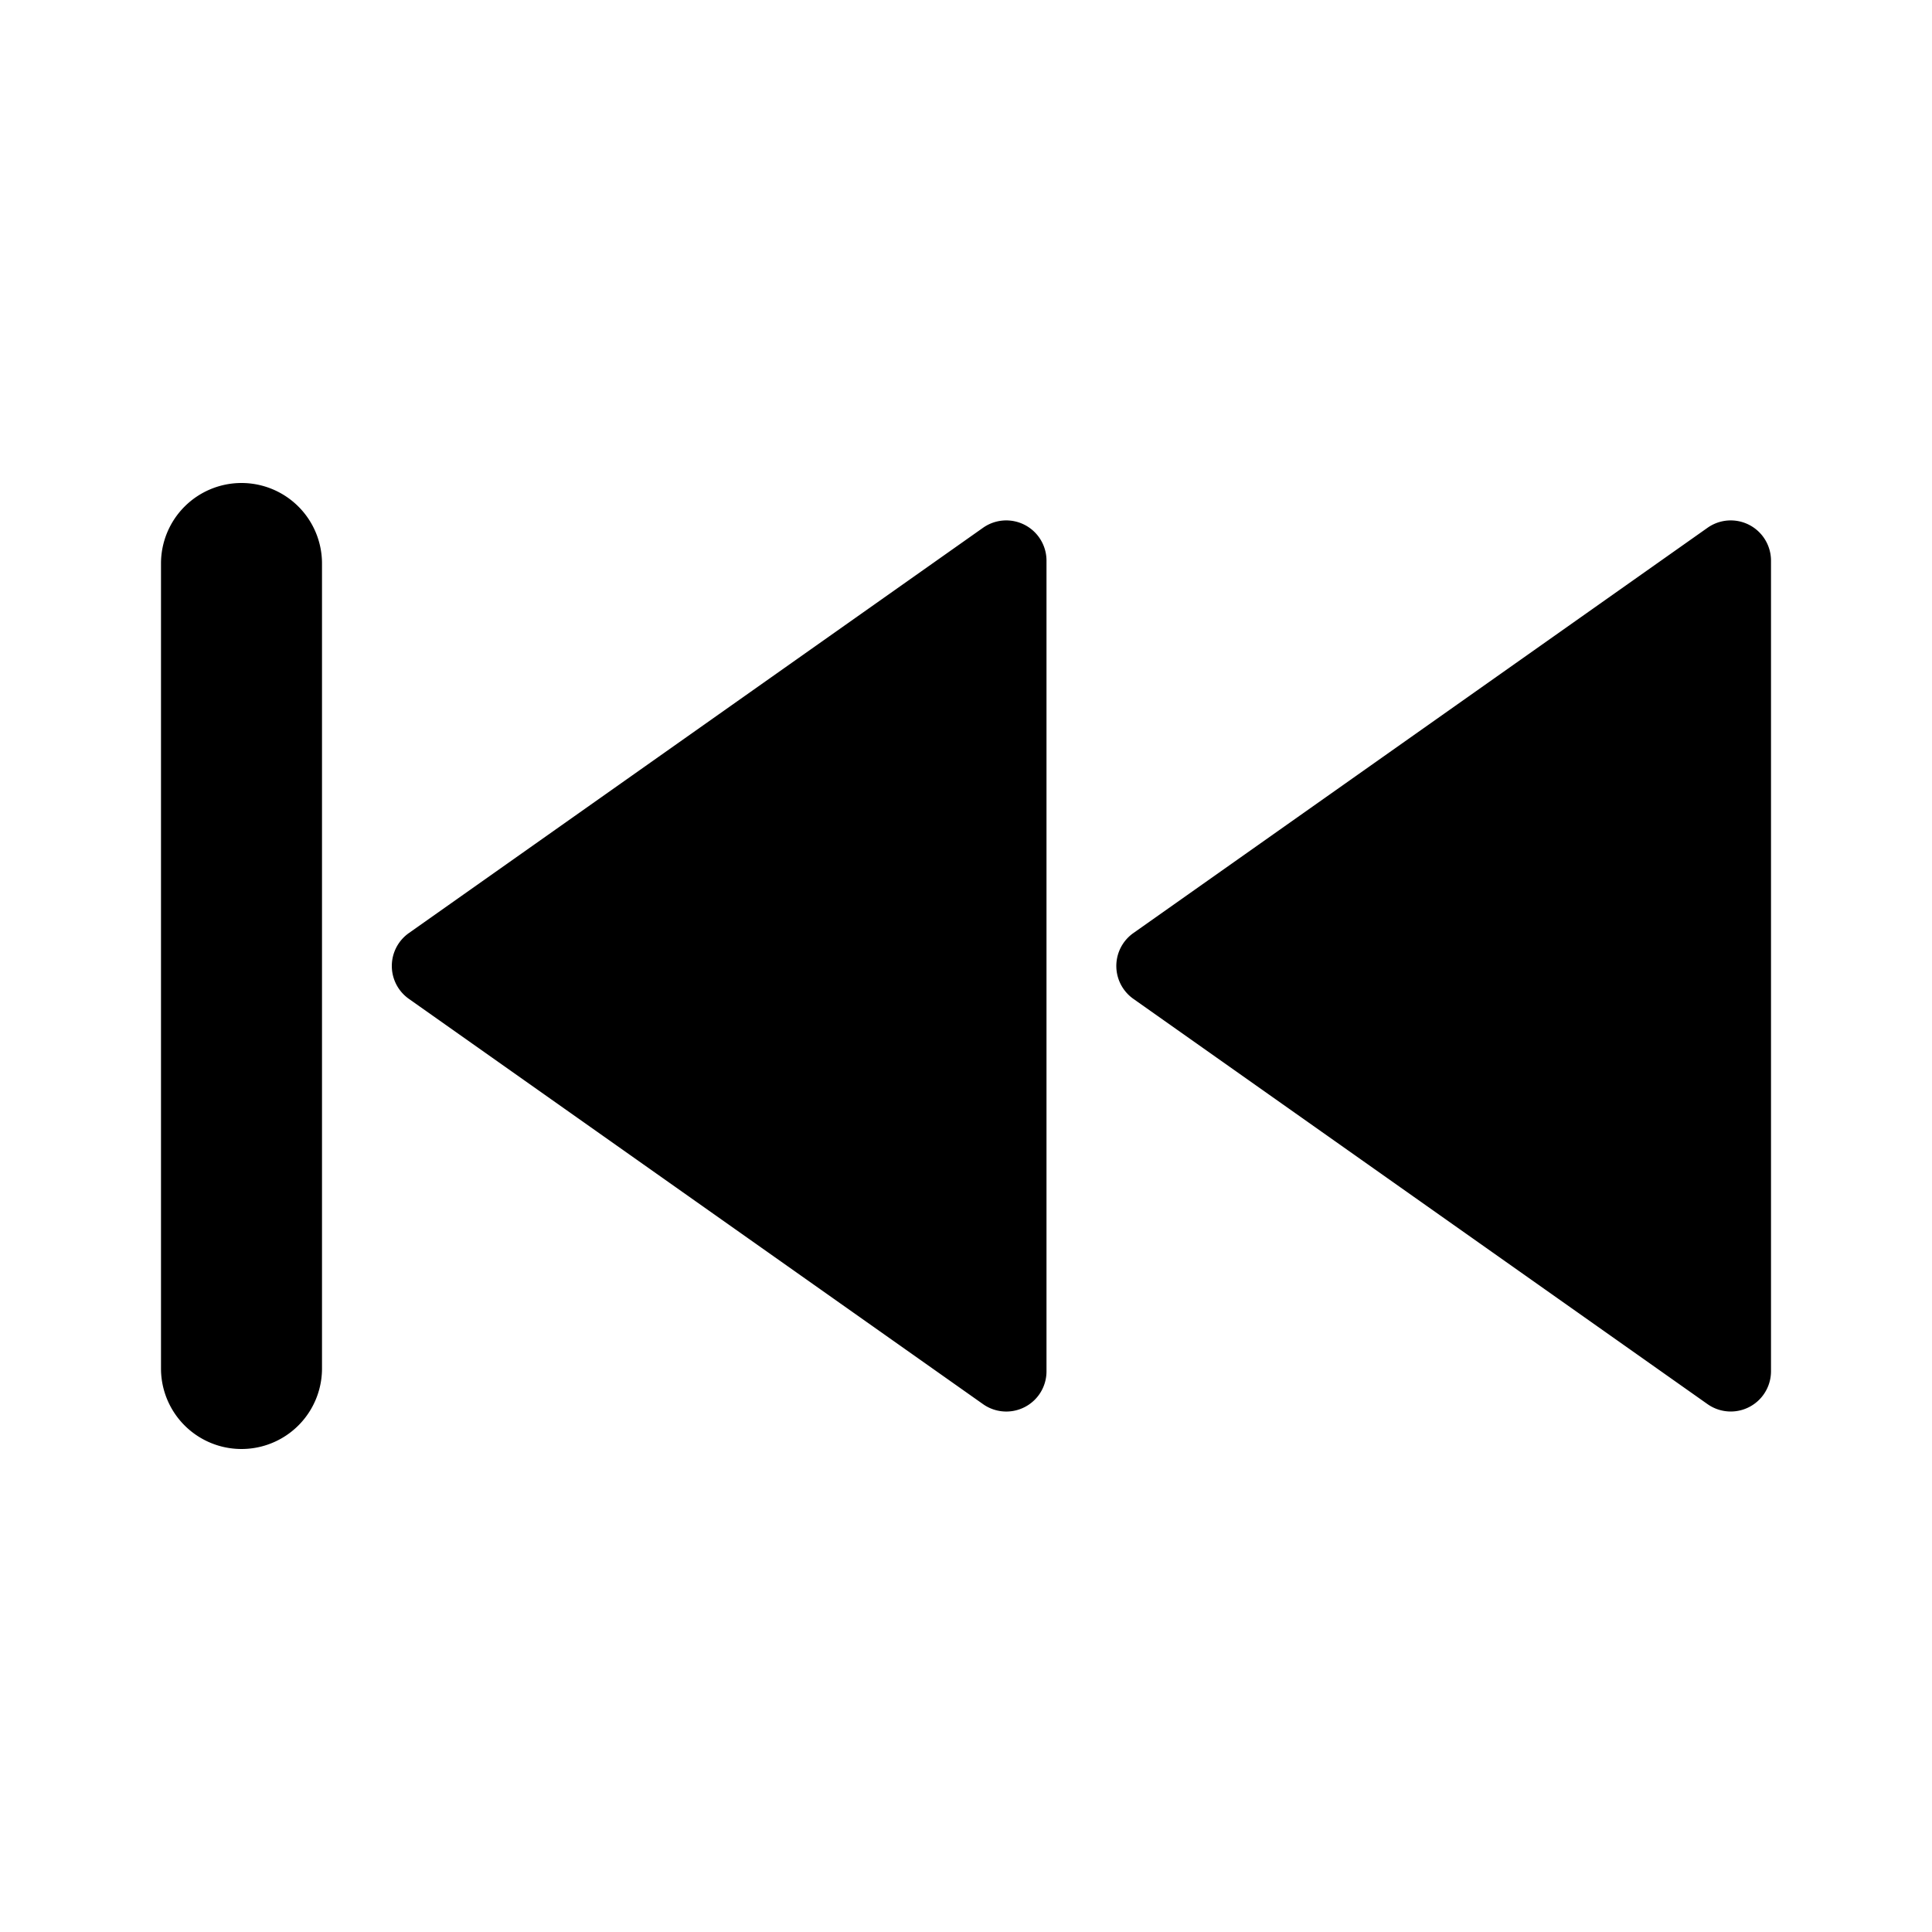 <svg viewBox="0 0 24 24" fill="currentColor" xmlns="http://www.w3.org/2000/svg" width="20" height="20"><path d="M3 6a1 1 0 00-1 1v10a1 1 0 102 0V7a1 1 0 00-1-1zm9.909 11.323a.5.5 0 00.091-.288V6.965a.5.5 0 00-.788-.409l-7.133 5.035a.5.5 0 000 .817l7.133 5.035a.5.5 0 00.697-.12zm1.05-5.035a.5.5 0 00.12.12l7.133 5.035a.5.5 0 00.788-.408V6.965a.5.5 0 00-.788-.409l-7.133 5.035a.5.5 0 00-.12.697z"/></svg>